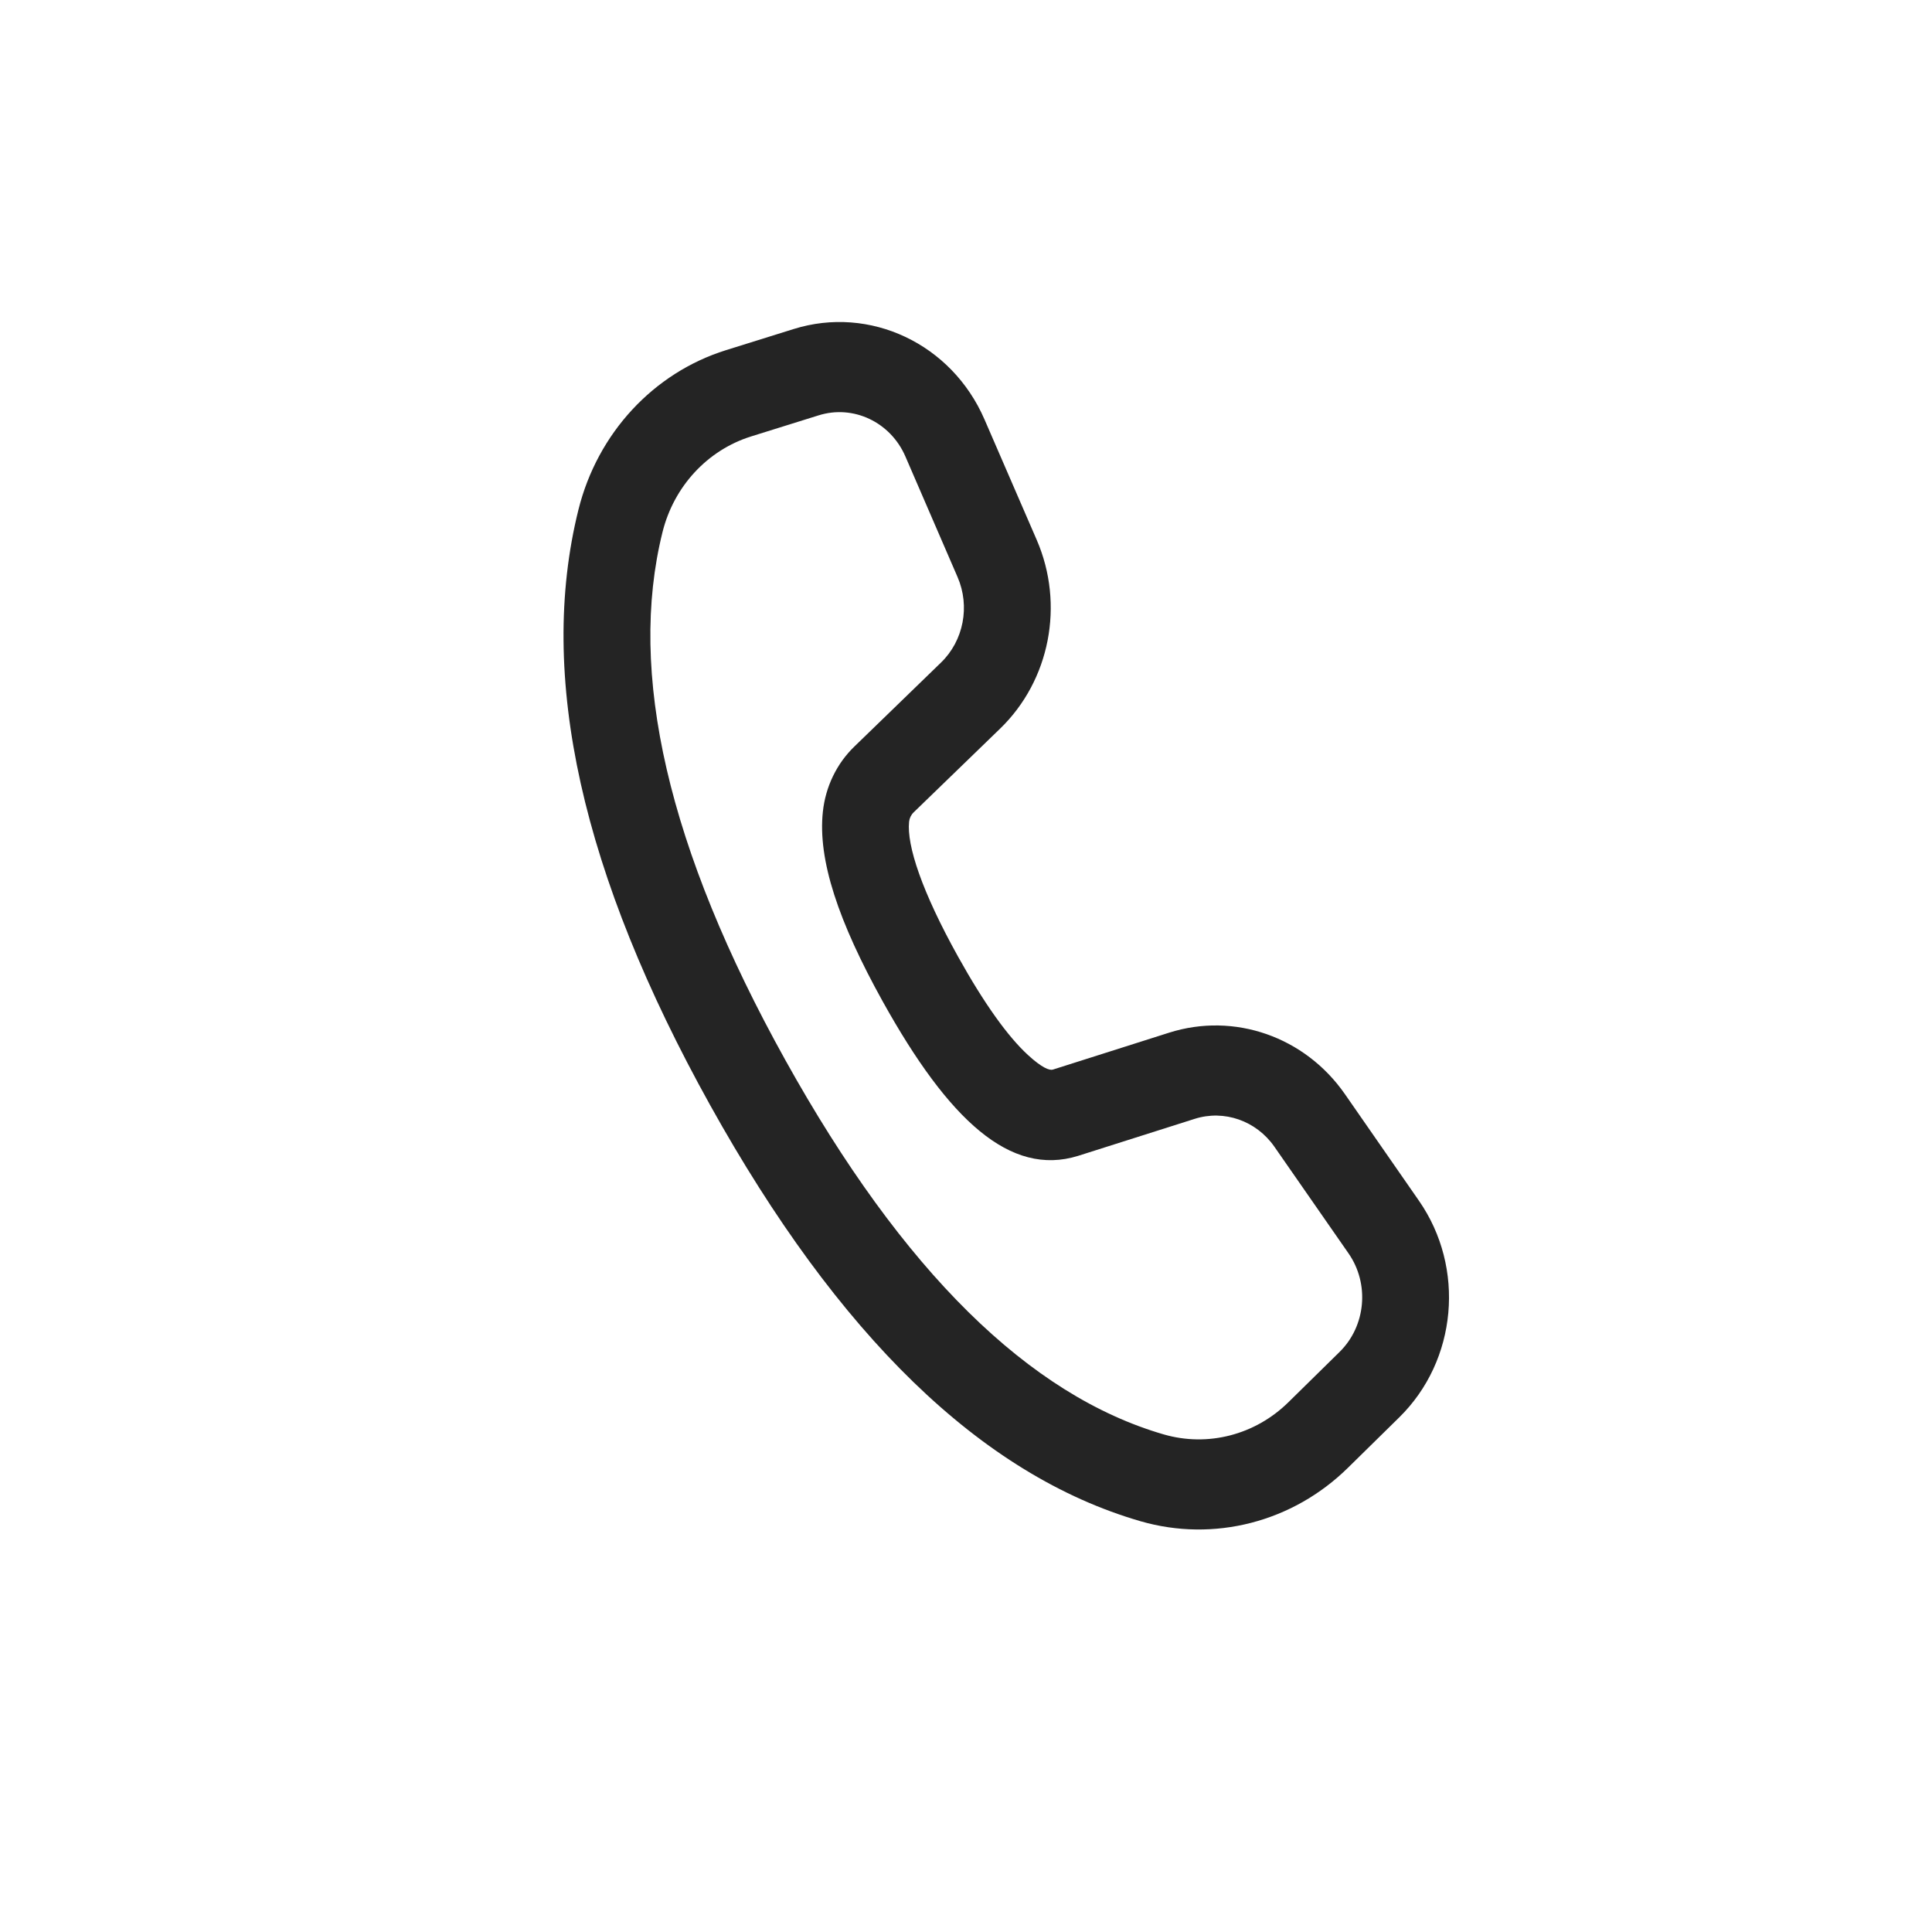 <svg width="24" height="24" viewBox="0 0 24 24" fill="none" xmlns="http://www.w3.org/2000/svg">
<path d="M9.018 4.35L9.857 4.088C10.807 3.79 11.823 4.271 12.23 5.211L12.879 6.708C13.226 7.51 13.043 8.452 12.424 9.051L11.35 10.091C11.318 10.122 11.298 10.163 11.293 10.207C11.262 10.504 11.455 11.081 11.901 11.883C12.225 12.466 12.519 12.875 12.769 13.105C12.943 13.265 13.038 13.3 13.079 13.287L14.524 12.828C15.334 12.572 16.21 12.878 16.706 13.59L17.626 14.915C18.206 15.749 18.102 16.9 17.382 17.607L16.745 18.233C16.058 18.909 15.079 19.161 14.167 18.897C12.187 18.323 10.412 16.588 8.822 13.729C7.23 10.865 6.671 8.399 7.186 6.33C7.422 5.383 8.116 4.632 9.018 4.35ZM9.329 5.422C8.788 5.592 8.371 6.042 8.23 6.61C7.797 8.35 8.292 10.536 9.756 13.169C11.217 15.798 12.791 17.336 14.457 17.819C15.004 17.977 15.591 17.826 16.004 17.42L16.641 16.794C16.968 16.472 17.015 15.949 16.752 15.57L15.831 14.245C15.606 13.922 15.207 13.782 14.84 13.899L13.391 14.359C12.55 14.619 11.787 13.917 10.967 12.443C10.415 11.449 10.157 10.681 10.222 10.083C10.255 9.773 10.394 9.485 10.614 9.273L11.688 8.232C11.97 7.96 12.053 7.532 11.895 7.168L11.247 5.67C11.062 5.243 10.6 5.024 10.168 5.16L9.329 5.422Z" fill="#242424"/>
</svg>

